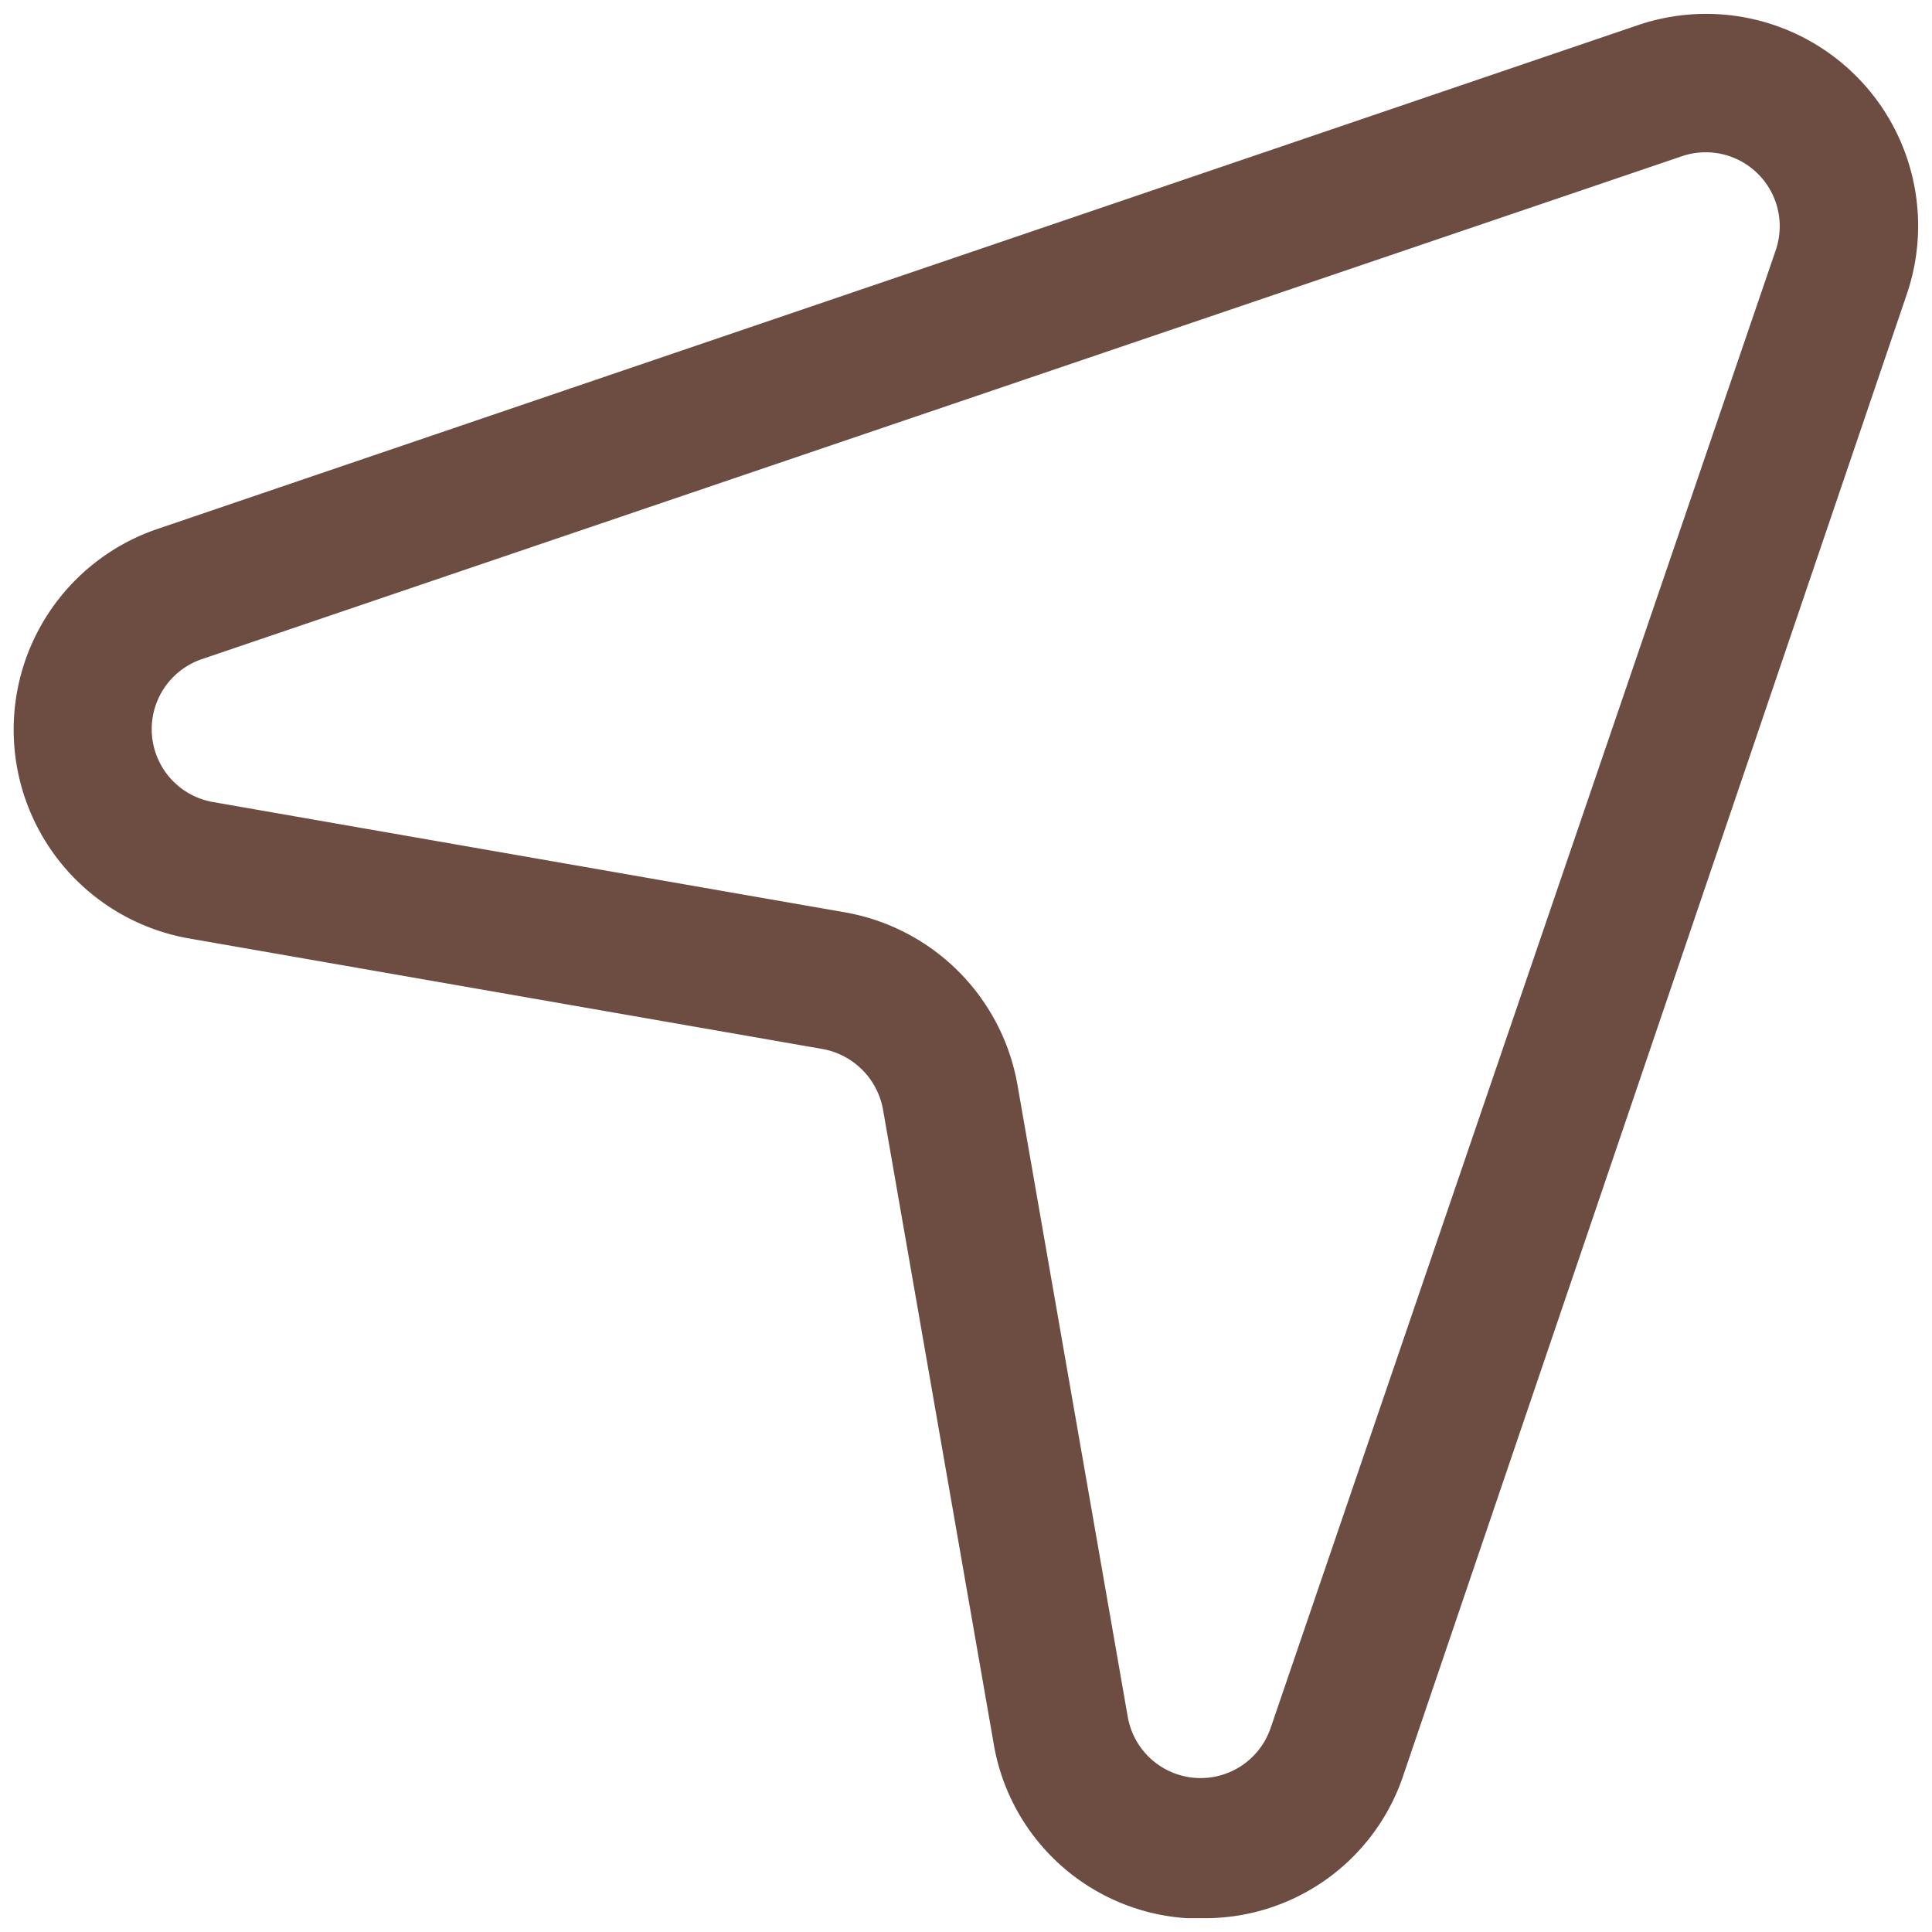 <?xml version="1.0" ?><!-- Uploaded to: SVG Repo, www.svgrepo.com, Generator: SVG Repo Mixer Tools -->
<svg fill="#6d4c41" width="48px" height="48px" viewBox="0 0 35 35" data-name="Layer 2" id="Layer_2" xmlns="http://www.w3.org/2000/svg"><path d="M21.81,34.75H21.5A3.8,3.8,0,0,1,18,31.58L16,20.12A1.36,1.36,0,0,0,14.88,19L3.42,17a3.84,3.84,0,0,1-.56-7.42L29.66.46h0a3.84,3.84,0,0,1,4.88,4.88l-9.11,26.8A3.79,3.79,0,0,1,21.81,34.75ZM30.47,2.83,3.66,11.94a1.34,1.34,0,0,0,.2,2.59l11.46,2a3.85,3.85,0,0,1,3.11,3.11l2,11.46a1.34,1.34,0,0,0,2.59.2L32.17,4.53a1.34,1.34,0,0,0-1.7-1.7Z"/></svg>
